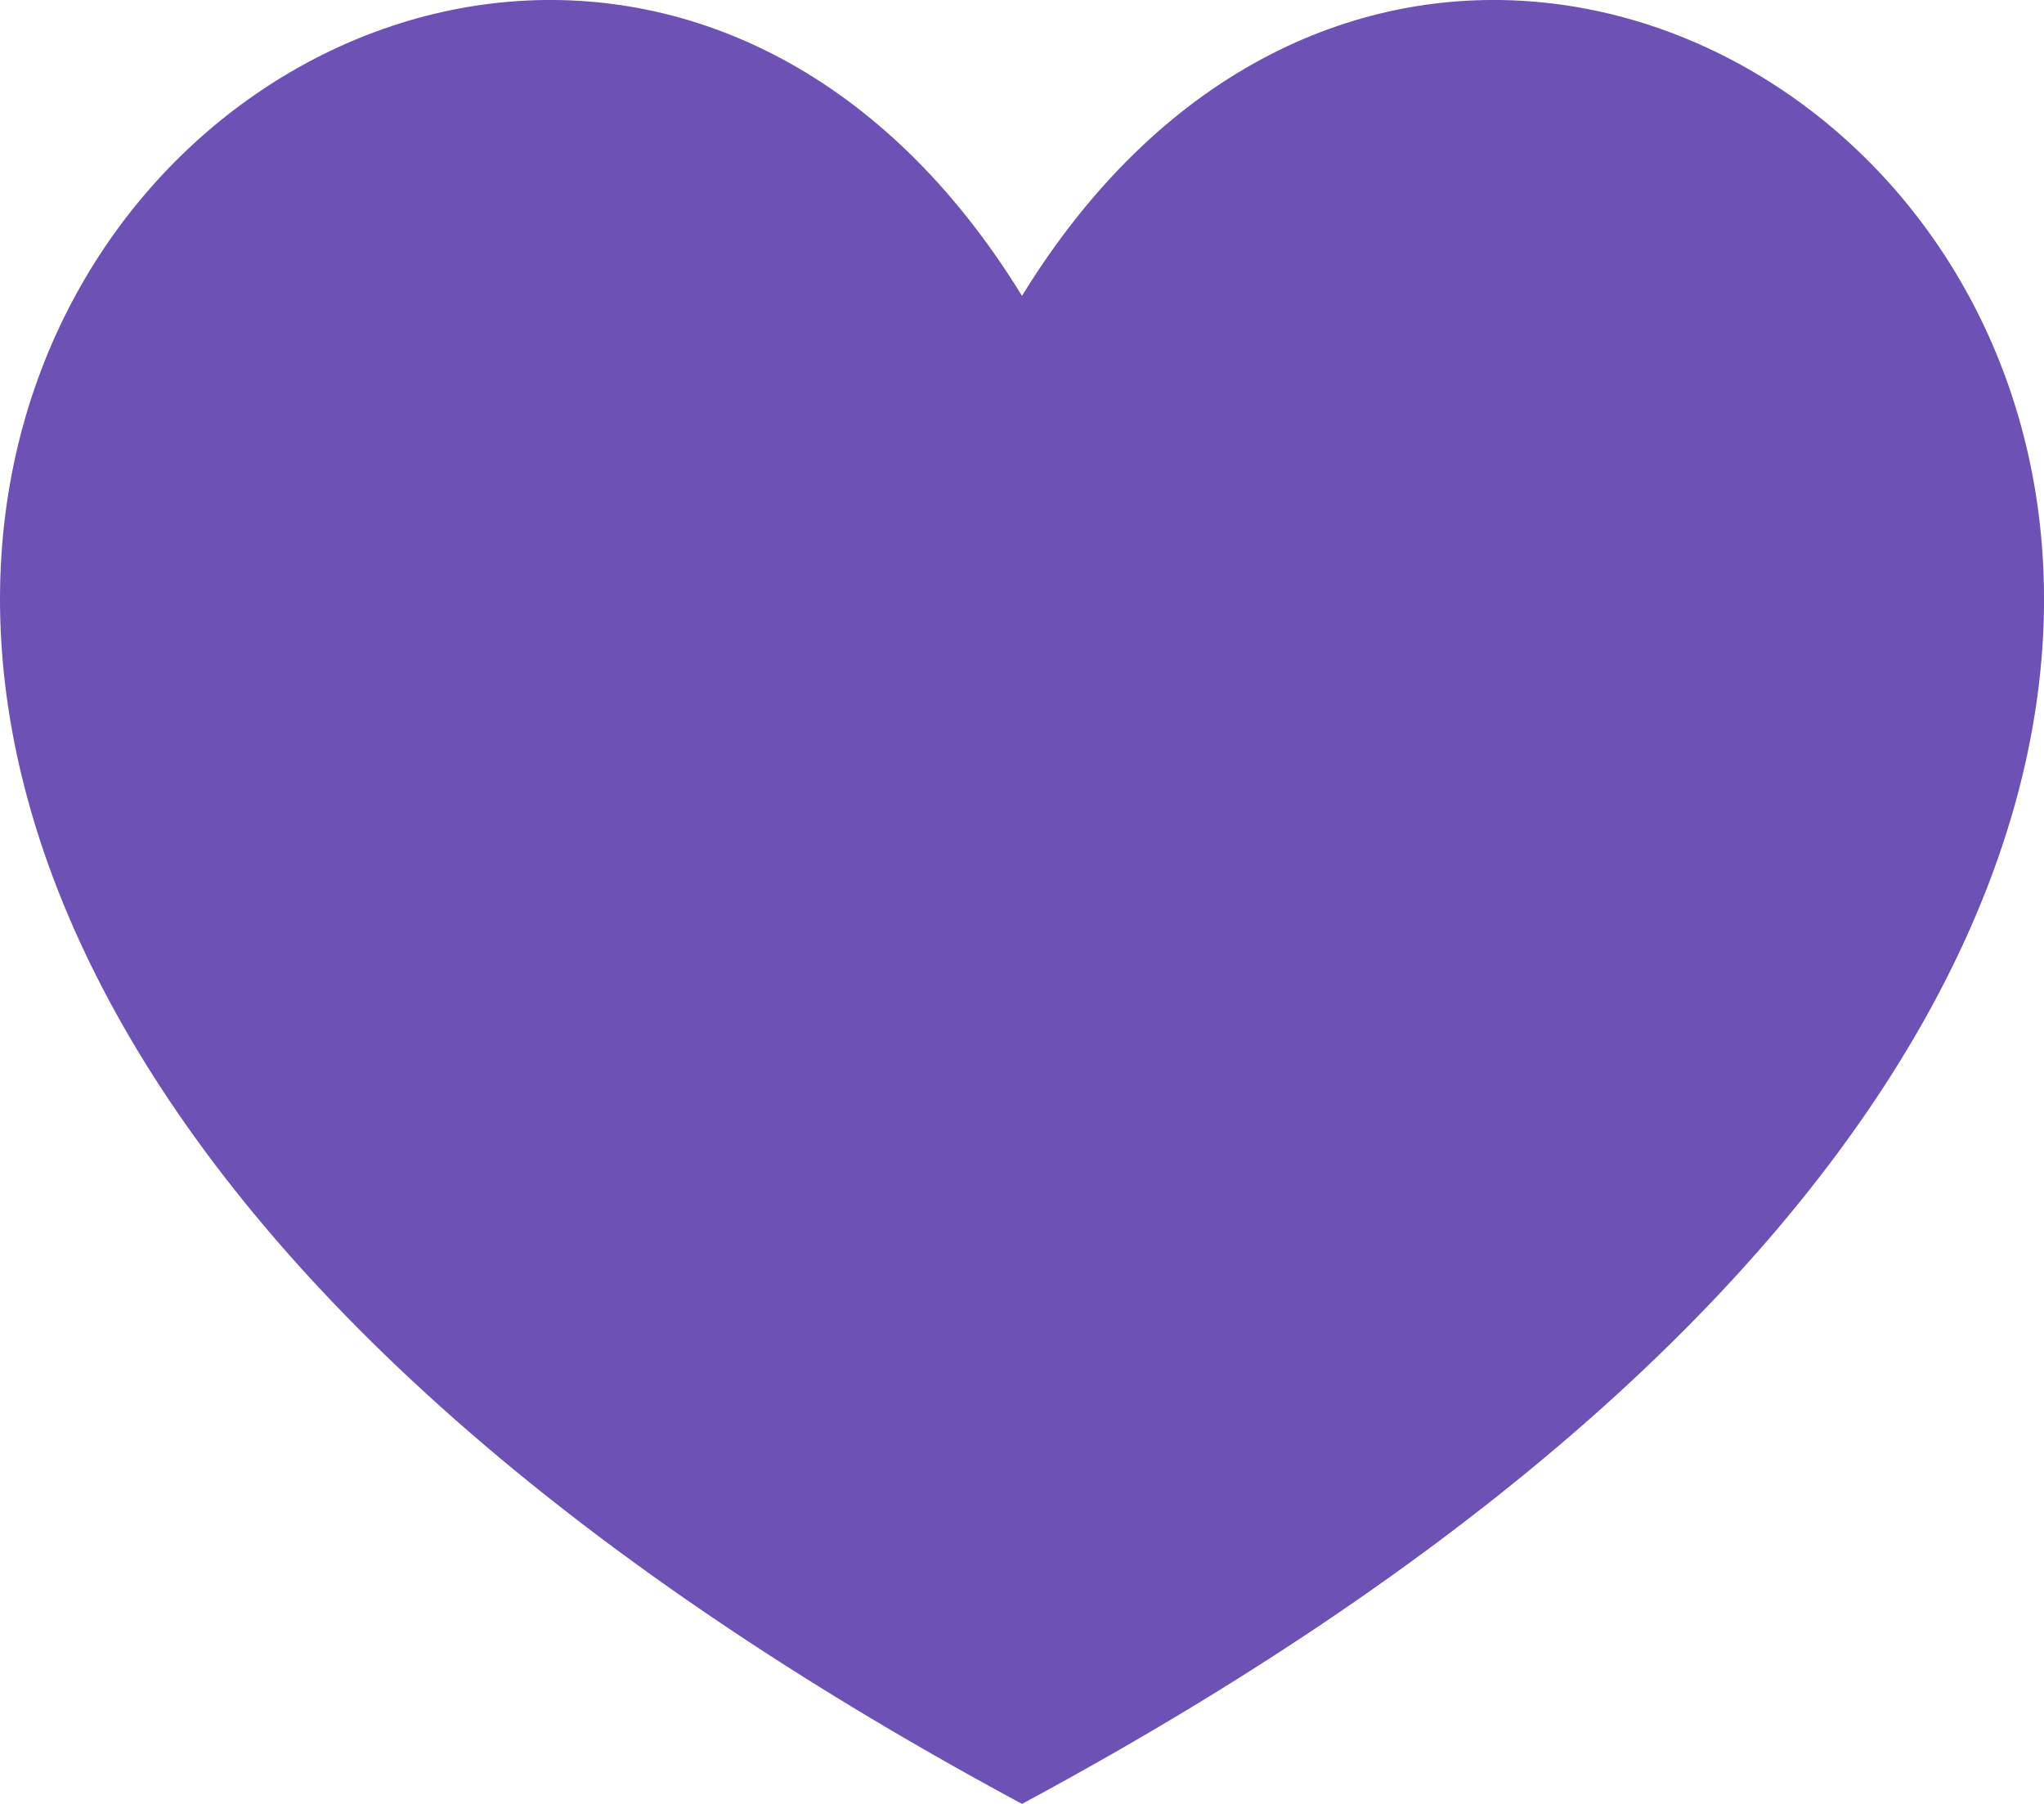 <svg width="17" height="15" viewBox="0 0 17 15" fill="none" xmlns="http://www.w3.org/2000/svg">
<path d="M8.5 15C-8.083 6.081 3.91 -5.008 8.5 2.46C13.09 -5.008 25.084 6.081 8.5 15Z" fill="#6D51B4"/>
</svg>
